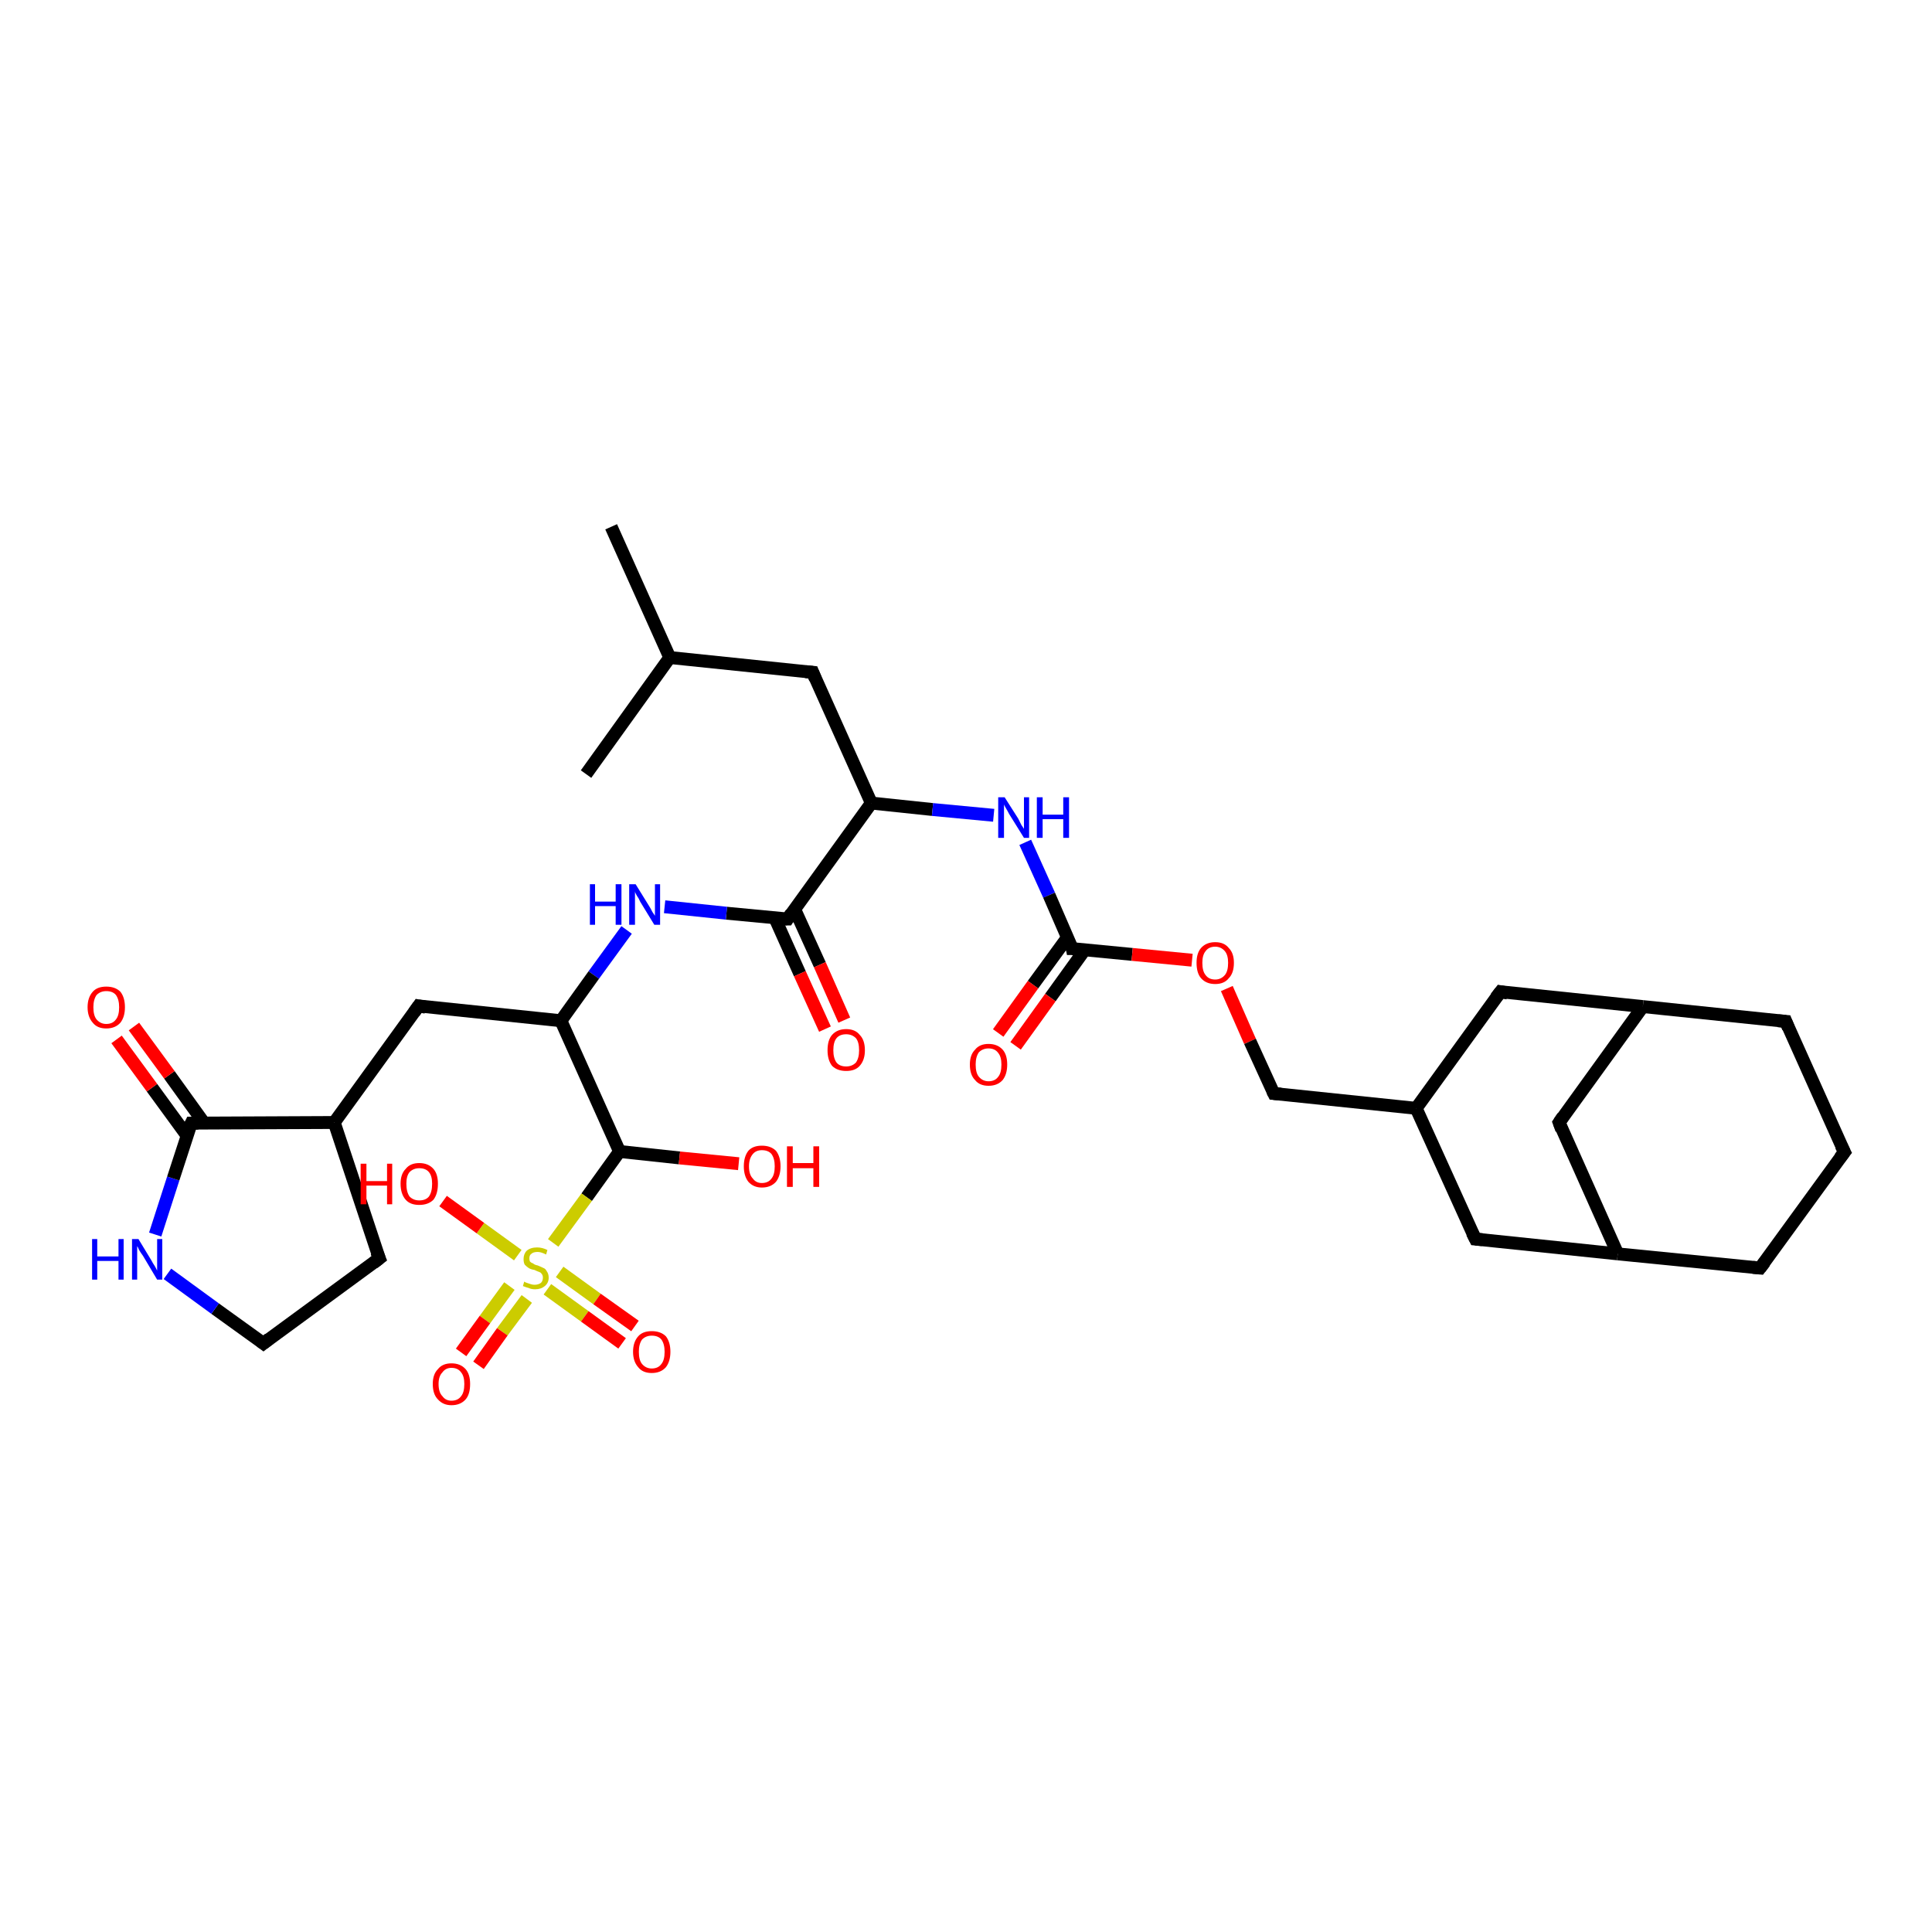 <?xml version='1.0' encoding='iso-8859-1'?>
<svg version='1.1' baseProfile='full'
              xmlns='http://www.w3.org/2000/svg'
                      xmlns:rdkit='http://www.rdkit.org/xml'
                      xmlns:xlink='http://www.w3.org/1999/xlink'
                  xml:space='preserve'
width='300px' height='300px' viewBox='0 0 300 300'>
<!-- END OF HEADER -->
<rect style='opacity:1.0;fill:#FFFFFF;stroke:none' width='300.0' height='300.0' x='0.0' y='0.0'> </rect>
<path class='bond-0 atom-0 atom-1' d='M 94.9,81.8 L 104.0,102.1' style='fill:none;fill-rule:evenodd;stroke:#000000;stroke-width:2.0px;stroke-linecap:butt;stroke-linejoin:miter;stroke-opacity:1' />
<path class='bond-1 atom-1 atom-2' d='M 104.0,102.1 L 126.2,104.4' style='fill:none;fill-rule:evenodd;stroke:#000000;stroke-width:2.0px;stroke-linecap:butt;stroke-linejoin:miter;stroke-opacity:1' />
<path class='bond-2 atom-2 atom-3' d='M 126.2,104.4 L 135.3,124.7' style='fill:none;fill-rule:evenodd;stroke:#000000;stroke-width:2.0px;stroke-linecap:butt;stroke-linejoin:miter;stroke-opacity:1' />
<path class='bond-3 atom-3 atom-4' d='M 135.3,124.7 L 122.3,142.7' style='fill:none;fill-rule:evenodd;stroke:#000000;stroke-width:2.0px;stroke-linecap:butt;stroke-linejoin:miter;stroke-opacity:1' />
<path class='bond-4 atom-4 atom-5' d='M 120.3,142.5 L 124.2,151.2' style='fill:none;fill-rule:evenodd;stroke:#000000;stroke-width:2.0px;stroke-linecap:butt;stroke-linejoin:miter;stroke-opacity:1' />
<path class='bond-4 atom-4 atom-5' d='M 124.2,151.2 L 128.1,159.8' style='fill:none;fill-rule:evenodd;stroke:#FF0000;stroke-width:2.0px;stroke-linecap:butt;stroke-linejoin:miter;stroke-opacity:1' />
<path class='bond-4 atom-4 atom-5' d='M 123.4,141.2 L 127.3,149.8' style='fill:none;fill-rule:evenodd;stroke:#000000;stroke-width:2.0px;stroke-linecap:butt;stroke-linejoin:miter;stroke-opacity:1' />
<path class='bond-4 atom-4 atom-5' d='M 127.3,149.8 L 131.1,158.4' style='fill:none;fill-rule:evenodd;stroke:#FF0000;stroke-width:2.0px;stroke-linecap:butt;stroke-linejoin:miter;stroke-opacity:1' />
<path class='bond-5 atom-4 atom-6' d='M 122.3,142.7 L 112.8,141.8' style='fill:none;fill-rule:evenodd;stroke:#000000;stroke-width:2.0px;stroke-linecap:butt;stroke-linejoin:miter;stroke-opacity:1' />
<path class='bond-5 atom-4 atom-6' d='M 112.8,141.8 L 103.2,140.8' style='fill:none;fill-rule:evenodd;stroke:#0000FF;stroke-width:2.0px;stroke-linecap:butt;stroke-linejoin:miter;stroke-opacity:1' />
<path class='bond-6 atom-6 atom-7' d='M 97.3,144.4 L 92.2,151.4' style='fill:none;fill-rule:evenodd;stroke:#0000FF;stroke-width:2.0px;stroke-linecap:butt;stroke-linejoin:miter;stroke-opacity:1' />
<path class='bond-6 atom-6 atom-7' d='M 92.2,151.4 L 87.1,158.5' style='fill:none;fill-rule:evenodd;stroke:#000000;stroke-width:2.0px;stroke-linecap:butt;stroke-linejoin:miter;stroke-opacity:1' />
<path class='bond-7 atom-7 atom-8' d='M 87.1,158.5 L 96.2,178.8' style='fill:none;fill-rule:evenodd;stroke:#000000;stroke-width:2.0px;stroke-linecap:butt;stroke-linejoin:miter;stroke-opacity:1' />
<path class='bond-8 atom-8 atom-9' d='M 96.2,178.8 L 105.5,179.8' style='fill:none;fill-rule:evenodd;stroke:#000000;stroke-width:2.0px;stroke-linecap:butt;stroke-linejoin:miter;stroke-opacity:1' />
<path class='bond-8 atom-8 atom-9' d='M 105.5,179.8 L 114.7,180.7' style='fill:none;fill-rule:evenodd;stroke:#FF0000;stroke-width:2.0px;stroke-linecap:butt;stroke-linejoin:miter;stroke-opacity:1' />
<path class='bond-9 atom-8 atom-10' d='M 96.2,178.8 L 91.1,185.9' style='fill:none;fill-rule:evenodd;stroke:#000000;stroke-width:2.0px;stroke-linecap:butt;stroke-linejoin:miter;stroke-opacity:1' />
<path class='bond-9 atom-8 atom-10' d='M 91.1,185.9 L 85.9,193.0' style='fill:none;fill-rule:evenodd;stroke:#CCCC00;stroke-width:2.0px;stroke-linecap:butt;stroke-linejoin:miter;stroke-opacity:1' />
<path class='bond-10 atom-10 atom-11' d='M 79.1,199.7 L 75.3,204.9' style='fill:none;fill-rule:evenodd;stroke:#CCCC00;stroke-width:2.0px;stroke-linecap:butt;stroke-linejoin:miter;stroke-opacity:1' />
<path class='bond-10 atom-10 atom-11' d='M 75.3,204.9 L 71.6,210.0' style='fill:none;fill-rule:evenodd;stroke:#FF0000;stroke-width:2.0px;stroke-linecap:butt;stroke-linejoin:miter;stroke-opacity:1' />
<path class='bond-10 atom-10 atom-11' d='M 81.8,201.7 L 78.0,206.8' style='fill:none;fill-rule:evenodd;stroke:#CCCC00;stroke-width:2.0px;stroke-linecap:butt;stroke-linejoin:miter;stroke-opacity:1' />
<path class='bond-10 atom-10 atom-11' d='M 78.0,206.8 L 74.3,212.0' style='fill:none;fill-rule:evenodd;stroke:#FF0000;stroke-width:2.0px;stroke-linecap:butt;stroke-linejoin:miter;stroke-opacity:1' />
<path class='bond-11 atom-10 atom-12' d='M 85.0,200.2 L 90.8,204.4' style='fill:none;fill-rule:evenodd;stroke:#CCCC00;stroke-width:2.0px;stroke-linecap:butt;stroke-linejoin:miter;stroke-opacity:1' />
<path class='bond-11 atom-10 atom-12' d='M 90.8,204.4 L 96.6,208.6' style='fill:none;fill-rule:evenodd;stroke:#FF0000;stroke-width:2.0px;stroke-linecap:butt;stroke-linejoin:miter;stroke-opacity:1' />
<path class='bond-11 atom-10 atom-12' d='M 86.9,197.5 L 92.7,201.7' style='fill:none;fill-rule:evenodd;stroke:#CCCC00;stroke-width:2.0px;stroke-linecap:butt;stroke-linejoin:miter;stroke-opacity:1' />
<path class='bond-11 atom-10 atom-12' d='M 92.7,201.7 L 98.6,205.9' style='fill:none;fill-rule:evenodd;stroke:#FF0000;stroke-width:2.0px;stroke-linecap:butt;stroke-linejoin:miter;stroke-opacity:1' />
<path class='bond-12 atom-10 atom-13' d='M 80.4,194.9 L 74.6,190.7' style='fill:none;fill-rule:evenodd;stroke:#CCCC00;stroke-width:2.0px;stroke-linecap:butt;stroke-linejoin:miter;stroke-opacity:1' />
<path class='bond-12 atom-10 atom-13' d='M 74.6,190.7 L 68.8,186.5' style='fill:none;fill-rule:evenodd;stroke:#FF0000;stroke-width:2.0px;stroke-linecap:butt;stroke-linejoin:miter;stroke-opacity:1' />
<path class='bond-13 atom-7 atom-14' d='M 87.1,158.5 L 65.0,156.2' style='fill:none;fill-rule:evenodd;stroke:#000000;stroke-width:2.0px;stroke-linecap:butt;stroke-linejoin:miter;stroke-opacity:1' />
<path class='bond-14 atom-14 atom-15' d='M 65.0,156.2 L 51.9,174.3' style='fill:none;fill-rule:evenodd;stroke:#000000;stroke-width:2.0px;stroke-linecap:butt;stroke-linejoin:miter;stroke-opacity:1' />
<path class='bond-15 atom-15 atom-16' d='M 51.9,174.3 L 58.9,195.4' style='fill:none;fill-rule:evenodd;stroke:#000000;stroke-width:2.0px;stroke-linecap:butt;stroke-linejoin:miter;stroke-opacity:1' />
<path class='bond-16 atom-16 atom-17' d='M 58.9,195.4 L 40.9,208.6' style='fill:none;fill-rule:evenodd;stroke:#000000;stroke-width:2.0px;stroke-linecap:butt;stroke-linejoin:miter;stroke-opacity:1' />
<path class='bond-17 atom-17 atom-18' d='M 40.9,208.6 L 33.4,203.2' style='fill:none;fill-rule:evenodd;stroke:#000000;stroke-width:2.0px;stroke-linecap:butt;stroke-linejoin:miter;stroke-opacity:1' />
<path class='bond-17 atom-17 atom-18' d='M 33.4,203.2 L 26.0,197.8' style='fill:none;fill-rule:evenodd;stroke:#0000FF;stroke-width:2.0px;stroke-linecap:butt;stroke-linejoin:miter;stroke-opacity:1' />
<path class='bond-18 atom-18 atom-19' d='M 24.1,191.7 L 26.9,183.0' style='fill:none;fill-rule:evenodd;stroke:#0000FF;stroke-width:2.0px;stroke-linecap:butt;stroke-linejoin:miter;stroke-opacity:1' />
<path class='bond-18 atom-18 atom-19' d='M 26.9,183.0 L 29.7,174.4' style='fill:none;fill-rule:evenodd;stroke:#000000;stroke-width:2.0px;stroke-linecap:butt;stroke-linejoin:miter;stroke-opacity:1' />
<path class='bond-19 atom-19 atom-20' d='M 31.7,174.4 L 26.3,166.9' style='fill:none;fill-rule:evenodd;stroke:#000000;stroke-width:2.0px;stroke-linecap:butt;stroke-linejoin:miter;stroke-opacity:1' />
<path class='bond-19 atom-19 atom-20' d='M 26.3,166.9 L 20.8,159.4' style='fill:none;fill-rule:evenodd;stroke:#FF0000;stroke-width:2.0px;stroke-linecap:butt;stroke-linejoin:miter;stroke-opacity:1' />
<path class='bond-19 atom-19 atom-20' d='M 29.0,176.3 L 23.6,168.9' style='fill:none;fill-rule:evenodd;stroke:#000000;stroke-width:2.0px;stroke-linecap:butt;stroke-linejoin:miter;stroke-opacity:1' />
<path class='bond-19 atom-19 atom-20' d='M 23.6,168.9 L 18.1,161.4' style='fill:none;fill-rule:evenodd;stroke:#FF0000;stroke-width:2.0px;stroke-linecap:butt;stroke-linejoin:miter;stroke-opacity:1' />
<path class='bond-20 atom-3 atom-21' d='M 135.3,124.7 L 144.8,125.7' style='fill:none;fill-rule:evenodd;stroke:#000000;stroke-width:2.0px;stroke-linecap:butt;stroke-linejoin:miter;stroke-opacity:1' />
<path class='bond-20 atom-3 atom-21' d='M 144.8,125.7 L 154.3,126.6' style='fill:none;fill-rule:evenodd;stroke:#0000FF;stroke-width:2.0px;stroke-linecap:butt;stroke-linejoin:miter;stroke-opacity:1' />
<path class='bond-21 atom-21 atom-22' d='M 159.2,130.8 L 162.9,139.0' style='fill:none;fill-rule:evenodd;stroke:#0000FF;stroke-width:2.0px;stroke-linecap:butt;stroke-linejoin:miter;stroke-opacity:1' />
<path class='bond-21 atom-21 atom-22' d='M 162.9,139.0 L 166.5,147.3' style='fill:none;fill-rule:evenodd;stroke:#000000;stroke-width:2.0px;stroke-linecap:butt;stroke-linejoin:miter;stroke-opacity:1' />
<path class='bond-22 atom-22 atom-23' d='M 166.5,147.3 L 175.8,148.2' style='fill:none;fill-rule:evenodd;stroke:#000000;stroke-width:2.0px;stroke-linecap:butt;stroke-linejoin:miter;stroke-opacity:1' />
<path class='bond-22 atom-22 atom-23' d='M 175.8,148.2 L 185.1,149.1' style='fill:none;fill-rule:evenodd;stroke:#FF0000;stroke-width:2.0px;stroke-linecap:butt;stroke-linejoin:miter;stroke-opacity:1' />
<path class='bond-23 atom-23 atom-24' d='M 190.5,153.5 L 194.1,161.7' style='fill:none;fill-rule:evenodd;stroke:#FF0000;stroke-width:2.0px;stroke-linecap:butt;stroke-linejoin:miter;stroke-opacity:1' />
<path class='bond-23 atom-23 atom-24' d='M 194.1,161.7 L 197.8,169.8' style='fill:none;fill-rule:evenodd;stroke:#000000;stroke-width:2.0px;stroke-linecap:butt;stroke-linejoin:miter;stroke-opacity:1' />
<path class='bond-24 atom-24 atom-25' d='M 197.8,169.8 L 219.9,172.1' style='fill:none;fill-rule:evenodd;stroke:#000000;stroke-width:2.0px;stroke-linecap:butt;stroke-linejoin:miter;stroke-opacity:1' />
<path class='bond-25 atom-25 atom-26' d='M 219.9,172.1 L 229.1,192.4' style='fill:none;fill-rule:evenodd;stroke:#000000;stroke-width:2.0px;stroke-linecap:butt;stroke-linejoin:miter;stroke-opacity:1' />
<path class='bond-26 atom-26 atom-27' d='M 229.1,192.4 L 251.2,194.7' style='fill:none;fill-rule:evenodd;stroke:#000000;stroke-width:2.0px;stroke-linecap:butt;stroke-linejoin:miter;stroke-opacity:1' />
<path class='bond-27 atom-27 atom-28' d='M 251.2,194.7 L 273.3,196.9' style='fill:none;fill-rule:evenodd;stroke:#000000;stroke-width:2.0px;stroke-linecap:butt;stroke-linejoin:miter;stroke-opacity:1' />
<path class='bond-28 atom-28 atom-29' d='M 273.3,196.9 L 286.4,178.9' style='fill:none;fill-rule:evenodd;stroke:#000000;stroke-width:2.0px;stroke-linecap:butt;stroke-linejoin:miter;stroke-opacity:1' />
<path class='bond-29 atom-29 atom-30' d='M 286.4,178.9 L 277.3,158.6' style='fill:none;fill-rule:evenodd;stroke:#000000;stroke-width:2.0px;stroke-linecap:butt;stroke-linejoin:miter;stroke-opacity:1' />
<path class='bond-30 atom-30 atom-31' d='M 277.3,158.6 L 255.1,156.3' style='fill:none;fill-rule:evenodd;stroke:#000000;stroke-width:2.0px;stroke-linecap:butt;stroke-linejoin:miter;stroke-opacity:1' />
<path class='bond-31 atom-31 atom-32' d='M 255.1,156.3 L 242.1,174.3' style='fill:none;fill-rule:evenodd;stroke:#000000;stroke-width:2.0px;stroke-linecap:butt;stroke-linejoin:miter;stroke-opacity:1' />
<path class='bond-32 atom-31 atom-33' d='M 255.1,156.3 L 233.0,154.0' style='fill:none;fill-rule:evenodd;stroke:#000000;stroke-width:2.0px;stroke-linecap:butt;stroke-linejoin:miter;stroke-opacity:1' />
<path class='bond-33 atom-22 atom-34' d='M 165.8,145.5 L 160.4,152.9' style='fill:none;fill-rule:evenodd;stroke:#000000;stroke-width:2.0px;stroke-linecap:butt;stroke-linejoin:miter;stroke-opacity:1' />
<path class='bond-33 atom-22 atom-34' d='M 160.4,152.9 L 155.0,160.4' style='fill:none;fill-rule:evenodd;stroke:#FF0000;stroke-width:2.0px;stroke-linecap:butt;stroke-linejoin:miter;stroke-opacity:1' />
<path class='bond-33 atom-22 atom-34' d='M 168.5,147.4 L 163.1,154.9' style='fill:none;fill-rule:evenodd;stroke:#000000;stroke-width:2.0px;stroke-linecap:butt;stroke-linejoin:miter;stroke-opacity:1' />
<path class='bond-33 atom-22 atom-34' d='M 163.1,154.9 L 157.7,162.4' style='fill:none;fill-rule:evenodd;stroke:#FF0000;stroke-width:2.0px;stroke-linecap:butt;stroke-linejoin:miter;stroke-opacity:1' />
<path class='bond-34 atom-1 atom-35' d='M 104.0,102.1 L 91.0,120.2' style='fill:none;fill-rule:evenodd;stroke:#000000;stroke-width:2.0px;stroke-linecap:butt;stroke-linejoin:miter;stroke-opacity:1' />
<path class='bond-35 atom-19 atom-15' d='M 29.7,174.4 L 51.9,174.3' style='fill:none;fill-rule:evenodd;stroke:#000000;stroke-width:2.0px;stroke-linecap:butt;stroke-linejoin:miter;stroke-opacity:1' />
<path class='bond-36 atom-32 atom-27' d='M 242.1,174.3 L 251.2,194.7' style='fill:none;fill-rule:evenodd;stroke:#000000;stroke-width:2.0px;stroke-linecap:butt;stroke-linejoin:miter;stroke-opacity:1' />
<path class='bond-37 atom-33 atom-25' d='M 233.0,154.0 L 219.9,172.1' style='fill:none;fill-rule:evenodd;stroke:#000000;stroke-width:2.0px;stroke-linecap:butt;stroke-linejoin:miter;stroke-opacity:1' />
<path d='M 125.1,104.3 L 126.2,104.4 L 126.6,105.4' style='fill:none;stroke:#000000;stroke-width:2.0px;stroke-linecap:butt;stroke-linejoin:miter;stroke-opacity:1;' />
<path d='M 122.9,141.8 L 122.3,142.7 L 121.8,142.7' style='fill:none;stroke:#000000;stroke-width:2.0px;stroke-linecap:butt;stroke-linejoin:miter;stroke-opacity:1;' />
<path d='M 66.1,156.4 L 65.0,156.2 L 64.3,157.2' style='fill:none;stroke:#000000;stroke-width:2.0px;stroke-linecap:butt;stroke-linejoin:miter;stroke-opacity:1;' />
<path d='M 58.5,194.4 L 58.9,195.4 L 58.0,196.1' style='fill:none;stroke:#000000;stroke-width:2.0px;stroke-linecap:butt;stroke-linejoin:miter;stroke-opacity:1;' />
<path d='M 41.8,207.9 L 40.9,208.6 L 40.5,208.3' style='fill:none;stroke:#000000;stroke-width:2.0px;stroke-linecap:butt;stroke-linejoin:miter;stroke-opacity:1;' />
<path d='M 29.5,174.8 L 29.7,174.4 L 30.8,174.4' style='fill:none;stroke:#000000;stroke-width:2.0px;stroke-linecap:butt;stroke-linejoin:miter;stroke-opacity:1;' />
<path d='M 166.4,146.8 L 166.5,147.3 L 167.0,147.3' style='fill:none;stroke:#000000;stroke-width:2.0px;stroke-linecap:butt;stroke-linejoin:miter;stroke-opacity:1;' />
<path d='M 197.6,169.4 L 197.8,169.8 L 198.9,169.9' style='fill:none;stroke:#000000;stroke-width:2.0px;stroke-linecap:butt;stroke-linejoin:miter;stroke-opacity:1;' />
<path d='M 228.6,191.4 L 229.1,192.4 L 230.2,192.5' style='fill:none;stroke:#000000;stroke-width:2.0px;stroke-linecap:butt;stroke-linejoin:miter;stroke-opacity:1;' />
<path d='M 272.2,196.8 L 273.3,196.9 L 274.0,196.0' style='fill:none;stroke:#000000;stroke-width:2.0px;stroke-linecap:butt;stroke-linejoin:miter;stroke-opacity:1;' />
<path d='M 285.7,179.8 L 286.4,178.9 L 285.9,177.9' style='fill:none;stroke:#000000;stroke-width:2.0px;stroke-linecap:butt;stroke-linejoin:miter;stroke-opacity:1;' />
<path d='M 277.7,159.6 L 277.3,158.6 L 276.1,158.5' style='fill:none;stroke:#000000;stroke-width:2.0px;stroke-linecap:butt;stroke-linejoin:miter;stroke-opacity:1;' />
<path d='M 242.7,173.4 L 242.1,174.3 L 242.5,175.4' style='fill:none;stroke:#000000;stroke-width:2.0px;stroke-linecap:butt;stroke-linejoin:miter;stroke-opacity:1;' />
<path d='M 234.1,154.2 L 233.0,154.0 L 232.3,154.9' style='fill:none;stroke:#000000;stroke-width:2.0px;stroke-linecap:butt;stroke-linejoin:miter;stroke-opacity:1;' />
<path class='atom-5' d='M 128.5 163.1
Q 128.5 161.5, 129.2 160.7
Q 130.0 159.8, 131.4 159.8
Q 132.8 159.8, 133.5 160.7
Q 134.3 161.5, 134.3 163.1
Q 134.3 164.6, 133.5 165.5
Q 132.8 166.3, 131.4 166.3
Q 130.0 166.3, 129.2 165.5
Q 128.5 164.6, 128.5 163.1
M 131.4 165.6
Q 132.3 165.6, 132.9 165.0
Q 133.4 164.3, 133.4 163.1
Q 133.4 161.8, 132.9 161.2
Q 132.3 160.6, 131.4 160.6
Q 130.4 160.6, 129.9 161.2
Q 129.4 161.8, 129.4 163.1
Q 129.4 164.3, 129.9 165.0
Q 130.4 165.6, 131.4 165.6
' fill='#FF0000'/>
<path class='atom-6' d='M 91.6 137.3
L 92.4 137.3
L 92.4 140.0
L 95.6 140.0
L 95.6 137.3
L 96.5 137.3
L 96.5 143.6
L 95.6 143.6
L 95.6 140.7
L 92.4 140.7
L 92.4 143.6
L 91.6 143.6
L 91.6 137.3
' fill='#0000FF'/>
<path class='atom-6' d='M 98.7 137.3
L 100.8 140.7
Q 101.0 141.0, 101.3 141.6
Q 101.7 142.2, 101.7 142.2
L 101.7 137.3
L 102.5 137.3
L 102.5 143.6
L 101.6 143.6
L 99.4 140.0
Q 99.2 139.5, 98.9 139.1
Q 98.6 138.6, 98.6 138.4
L 98.6 143.6
L 97.7 143.6
L 97.7 137.3
L 98.7 137.3
' fill='#0000FF'/>
<path class='atom-9' d='M 115.5 181.1
Q 115.5 179.6, 116.2 178.7
Q 116.9 177.9, 118.3 177.9
Q 119.7 177.9, 120.5 178.7
Q 121.2 179.6, 121.2 181.1
Q 121.2 182.6, 120.5 183.5
Q 119.7 184.4, 118.3 184.4
Q 117.0 184.4, 116.2 183.5
Q 115.5 182.6, 115.5 181.1
M 118.3 183.7
Q 119.3 183.7, 119.8 183.0
Q 120.3 182.4, 120.3 181.1
Q 120.3 179.9, 119.8 179.2
Q 119.3 178.6, 118.3 178.6
Q 117.4 178.6, 116.9 179.2
Q 116.3 179.9, 116.3 181.1
Q 116.3 182.4, 116.9 183.0
Q 117.4 183.7, 118.3 183.7
' fill='#FF0000'/>
<path class='atom-9' d='M 122.2 178.0
L 123.1 178.0
L 123.1 180.6
L 126.3 180.6
L 126.3 178.0
L 127.2 178.0
L 127.2 184.3
L 126.3 184.3
L 126.3 181.4
L 123.1 181.4
L 123.1 184.3
L 122.2 184.3
L 122.2 178.0
' fill='#FF0000'/>
<path class='atom-10' d='M 81.4 199.0
Q 81.5 199.1, 81.8 199.2
Q 82.1 199.3, 82.4 199.4
Q 82.7 199.5, 83.0 199.5
Q 83.6 199.5, 84.0 199.2
Q 84.3 198.9, 84.3 198.4
Q 84.3 198.0, 84.1 197.8
Q 84.0 197.6, 83.7 197.5
Q 83.4 197.4, 83.0 197.2
Q 82.4 197.1, 82.1 196.9
Q 81.8 196.7, 81.5 196.4
Q 81.3 196.1, 81.3 195.5
Q 81.3 194.7, 81.8 194.2
Q 82.4 193.7, 83.4 193.7
Q 84.2 193.7, 85.0 194.1
L 84.8 194.8
Q 84.0 194.4, 83.5 194.4
Q 82.8 194.4, 82.5 194.7
Q 82.2 194.9, 82.2 195.4
Q 82.2 195.7, 82.3 195.9
Q 82.5 196.1, 82.8 196.2
Q 83.0 196.4, 83.5 196.5
Q 84.0 196.7, 84.4 196.9
Q 84.7 197.0, 84.9 197.4
Q 85.2 197.8, 85.2 198.4
Q 85.2 199.2, 84.6 199.7
Q 84.0 200.2, 83.1 200.2
Q 82.5 200.2, 82.1 200.0
Q 81.7 199.9, 81.2 199.7
L 81.4 199.0
' fill='#CCCC00'/>
<path class='atom-11' d='M 67.2 214.9
Q 67.2 213.4, 68.0 212.6
Q 68.7 211.7, 70.1 211.7
Q 71.5 211.7, 72.3 212.6
Q 73.0 213.4, 73.0 214.9
Q 73.0 216.5, 72.3 217.3
Q 71.5 218.2, 70.1 218.2
Q 68.8 218.2, 68.0 217.3
Q 67.2 216.5, 67.2 214.9
M 70.1 217.5
Q 71.1 217.5, 71.6 216.8
Q 72.1 216.2, 72.1 214.9
Q 72.1 213.7, 71.6 213.1
Q 71.1 212.4, 70.1 212.4
Q 69.2 212.4, 68.7 213.1
Q 68.1 213.7, 68.1 214.9
Q 68.1 216.2, 68.7 216.8
Q 69.2 217.5, 70.1 217.5
' fill='#FF0000'/>
<path class='atom-12' d='M 98.3 209.9
Q 98.3 208.4, 99.1 207.5
Q 99.8 206.7, 101.2 206.7
Q 102.6 206.7, 103.4 207.5
Q 104.1 208.4, 104.1 209.9
Q 104.1 211.4, 103.4 212.3
Q 102.6 213.2, 101.2 213.2
Q 99.8 213.2, 99.1 212.3
Q 98.3 211.4, 98.3 209.9
M 101.2 212.5
Q 102.2 212.5, 102.7 211.8
Q 103.2 211.2, 103.2 209.9
Q 103.2 208.7, 102.7 208.0
Q 102.2 207.4, 101.2 207.4
Q 100.3 207.4, 99.7 208.0
Q 99.2 208.7, 99.2 209.9
Q 99.2 211.2, 99.7 211.8
Q 100.3 212.5, 101.2 212.5
' fill='#FF0000'/>
<path class='atom-13' d='M 56.0 180.7
L 56.9 180.7
L 56.9 183.4
L 60.1 183.4
L 60.1 180.7
L 60.9 180.7
L 60.9 187.0
L 60.1 187.0
L 60.1 184.1
L 56.9 184.1
L 56.9 187.0
L 56.0 187.0
L 56.0 180.7
' fill='#FF0000'/>
<path class='atom-13' d='M 62.2 183.8
Q 62.2 182.3, 63.0 181.5
Q 63.7 180.6, 65.1 180.6
Q 66.5 180.6, 67.3 181.5
Q 68.0 182.3, 68.0 183.8
Q 68.0 185.4, 67.3 186.3
Q 66.5 187.1, 65.1 187.1
Q 63.7 187.1, 63.0 186.3
Q 62.2 185.4, 62.2 183.8
M 65.1 186.4
Q 66.1 186.4, 66.6 185.8
Q 67.1 185.1, 67.1 183.8
Q 67.1 182.6, 66.6 182.0
Q 66.1 181.4, 65.1 181.4
Q 64.2 181.4, 63.6 182.0
Q 63.1 182.6, 63.1 183.8
Q 63.1 185.1, 63.6 185.8
Q 64.2 186.4, 65.1 186.4
' fill='#FF0000'/>
<path class='atom-18' d='M 14.3 192.4
L 15.1 192.4
L 15.1 195.1
L 18.4 195.1
L 18.4 192.4
L 19.2 192.4
L 19.2 198.7
L 18.4 198.7
L 18.4 195.8
L 15.1 195.8
L 15.1 198.7
L 14.3 198.7
L 14.3 192.4
' fill='#0000FF'/>
<path class='atom-18' d='M 21.5 192.4
L 23.5 195.7
Q 23.7 196.1, 24.1 196.7
Q 24.4 197.3, 24.4 197.3
L 24.4 192.4
L 25.2 192.4
L 25.2 198.7
L 24.4 198.7
L 22.2 195.0
Q 21.9 194.6, 21.6 194.1
Q 21.4 193.6, 21.3 193.5
L 21.3 198.7
L 20.5 198.7
L 20.5 192.4
L 21.5 192.4
' fill='#0000FF'/>
<path class='atom-20' d='M 13.6 156.4
Q 13.6 154.9, 14.4 154.0
Q 15.1 153.2, 16.5 153.2
Q 17.9 153.2, 18.7 154.0
Q 19.4 154.9, 19.4 156.4
Q 19.4 157.9, 18.7 158.8
Q 17.9 159.7, 16.5 159.7
Q 15.1 159.7, 14.4 158.8
Q 13.6 157.9, 13.6 156.4
M 16.5 159.0
Q 17.5 159.0, 18.0 158.3
Q 18.5 157.7, 18.5 156.4
Q 18.5 155.2, 18.0 154.5
Q 17.5 153.9, 16.5 153.9
Q 15.6 153.9, 15.0 154.5
Q 14.5 155.2, 14.5 156.4
Q 14.5 157.7, 15.0 158.3
Q 15.6 159.0, 16.5 159.0
' fill='#FF0000'/>
<path class='atom-21' d='M 156.0 123.8
L 158.1 127.1
Q 158.3 127.5, 158.6 128.1
Q 159.0 128.7, 159.0 128.7
L 159.0 123.8
L 159.8 123.8
L 159.8 130.1
L 159.0 130.1
L 156.7 126.4
Q 156.5 126.0, 156.2 125.5
Q 155.9 125.0, 155.9 124.9
L 155.9 130.1
L 155.0 130.1
L 155.0 123.8
L 156.0 123.8
' fill='#0000FF'/>
<path class='atom-21' d='M 161.0 123.8
L 161.9 123.8
L 161.9 126.5
L 165.1 126.5
L 165.1 123.8
L 166.0 123.8
L 166.0 130.1
L 165.1 130.1
L 165.1 127.2
L 161.9 127.2
L 161.9 130.1
L 161.0 130.1
L 161.0 123.8
' fill='#0000FF'/>
<path class='atom-23' d='M 185.8 149.5
Q 185.8 148.0, 186.5 147.2
Q 187.3 146.3, 188.7 146.3
Q 190.1 146.3, 190.8 147.2
Q 191.6 148.0, 191.6 149.5
Q 191.6 151.1, 190.8 151.9
Q 190.1 152.8, 188.7 152.8
Q 187.3 152.8, 186.5 151.9
Q 185.8 151.1, 185.8 149.5
M 188.7 152.1
Q 189.6 152.1, 190.2 151.4
Q 190.7 150.8, 190.7 149.5
Q 190.7 148.3, 190.2 147.7
Q 189.6 147.0, 188.7 147.0
Q 187.7 147.0, 187.2 147.7
Q 186.7 148.3, 186.7 149.5
Q 186.7 150.8, 187.2 151.4
Q 187.7 152.1, 188.7 152.1
' fill='#FF0000'/>
<path class='atom-34' d='M 150.6 165.3
Q 150.6 163.8, 151.4 163.0
Q 152.1 162.1, 153.5 162.1
Q 154.9 162.1, 155.7 163.0
Q 156.4 163.8, 156.4 165.3
Q 156.4 166.8, 155.7 167.7
Q 154.9 168.6, 153.5 168.6
Q 152.1 168.6, 151.4 167.7
Q 150.6 166.9, 150.6 165.3
M 153.5 167.9
Q 154.5 167.9, 155.0 167.2
Q 155.5 166.6, 155.5 165.3
Q 155.5 164.1, 155.0 163.5
Q 154.5 162.8, 153.5 162.8
Q 152.6 162.8, 152.0 163.4
Q 151.5 164.1, 151.5 165.3
Q 151.5 166.6, 152.0 167.2
Q 152.6 167.9, 153.5 167.9
' fill='#FF0000'/>
</svg>
